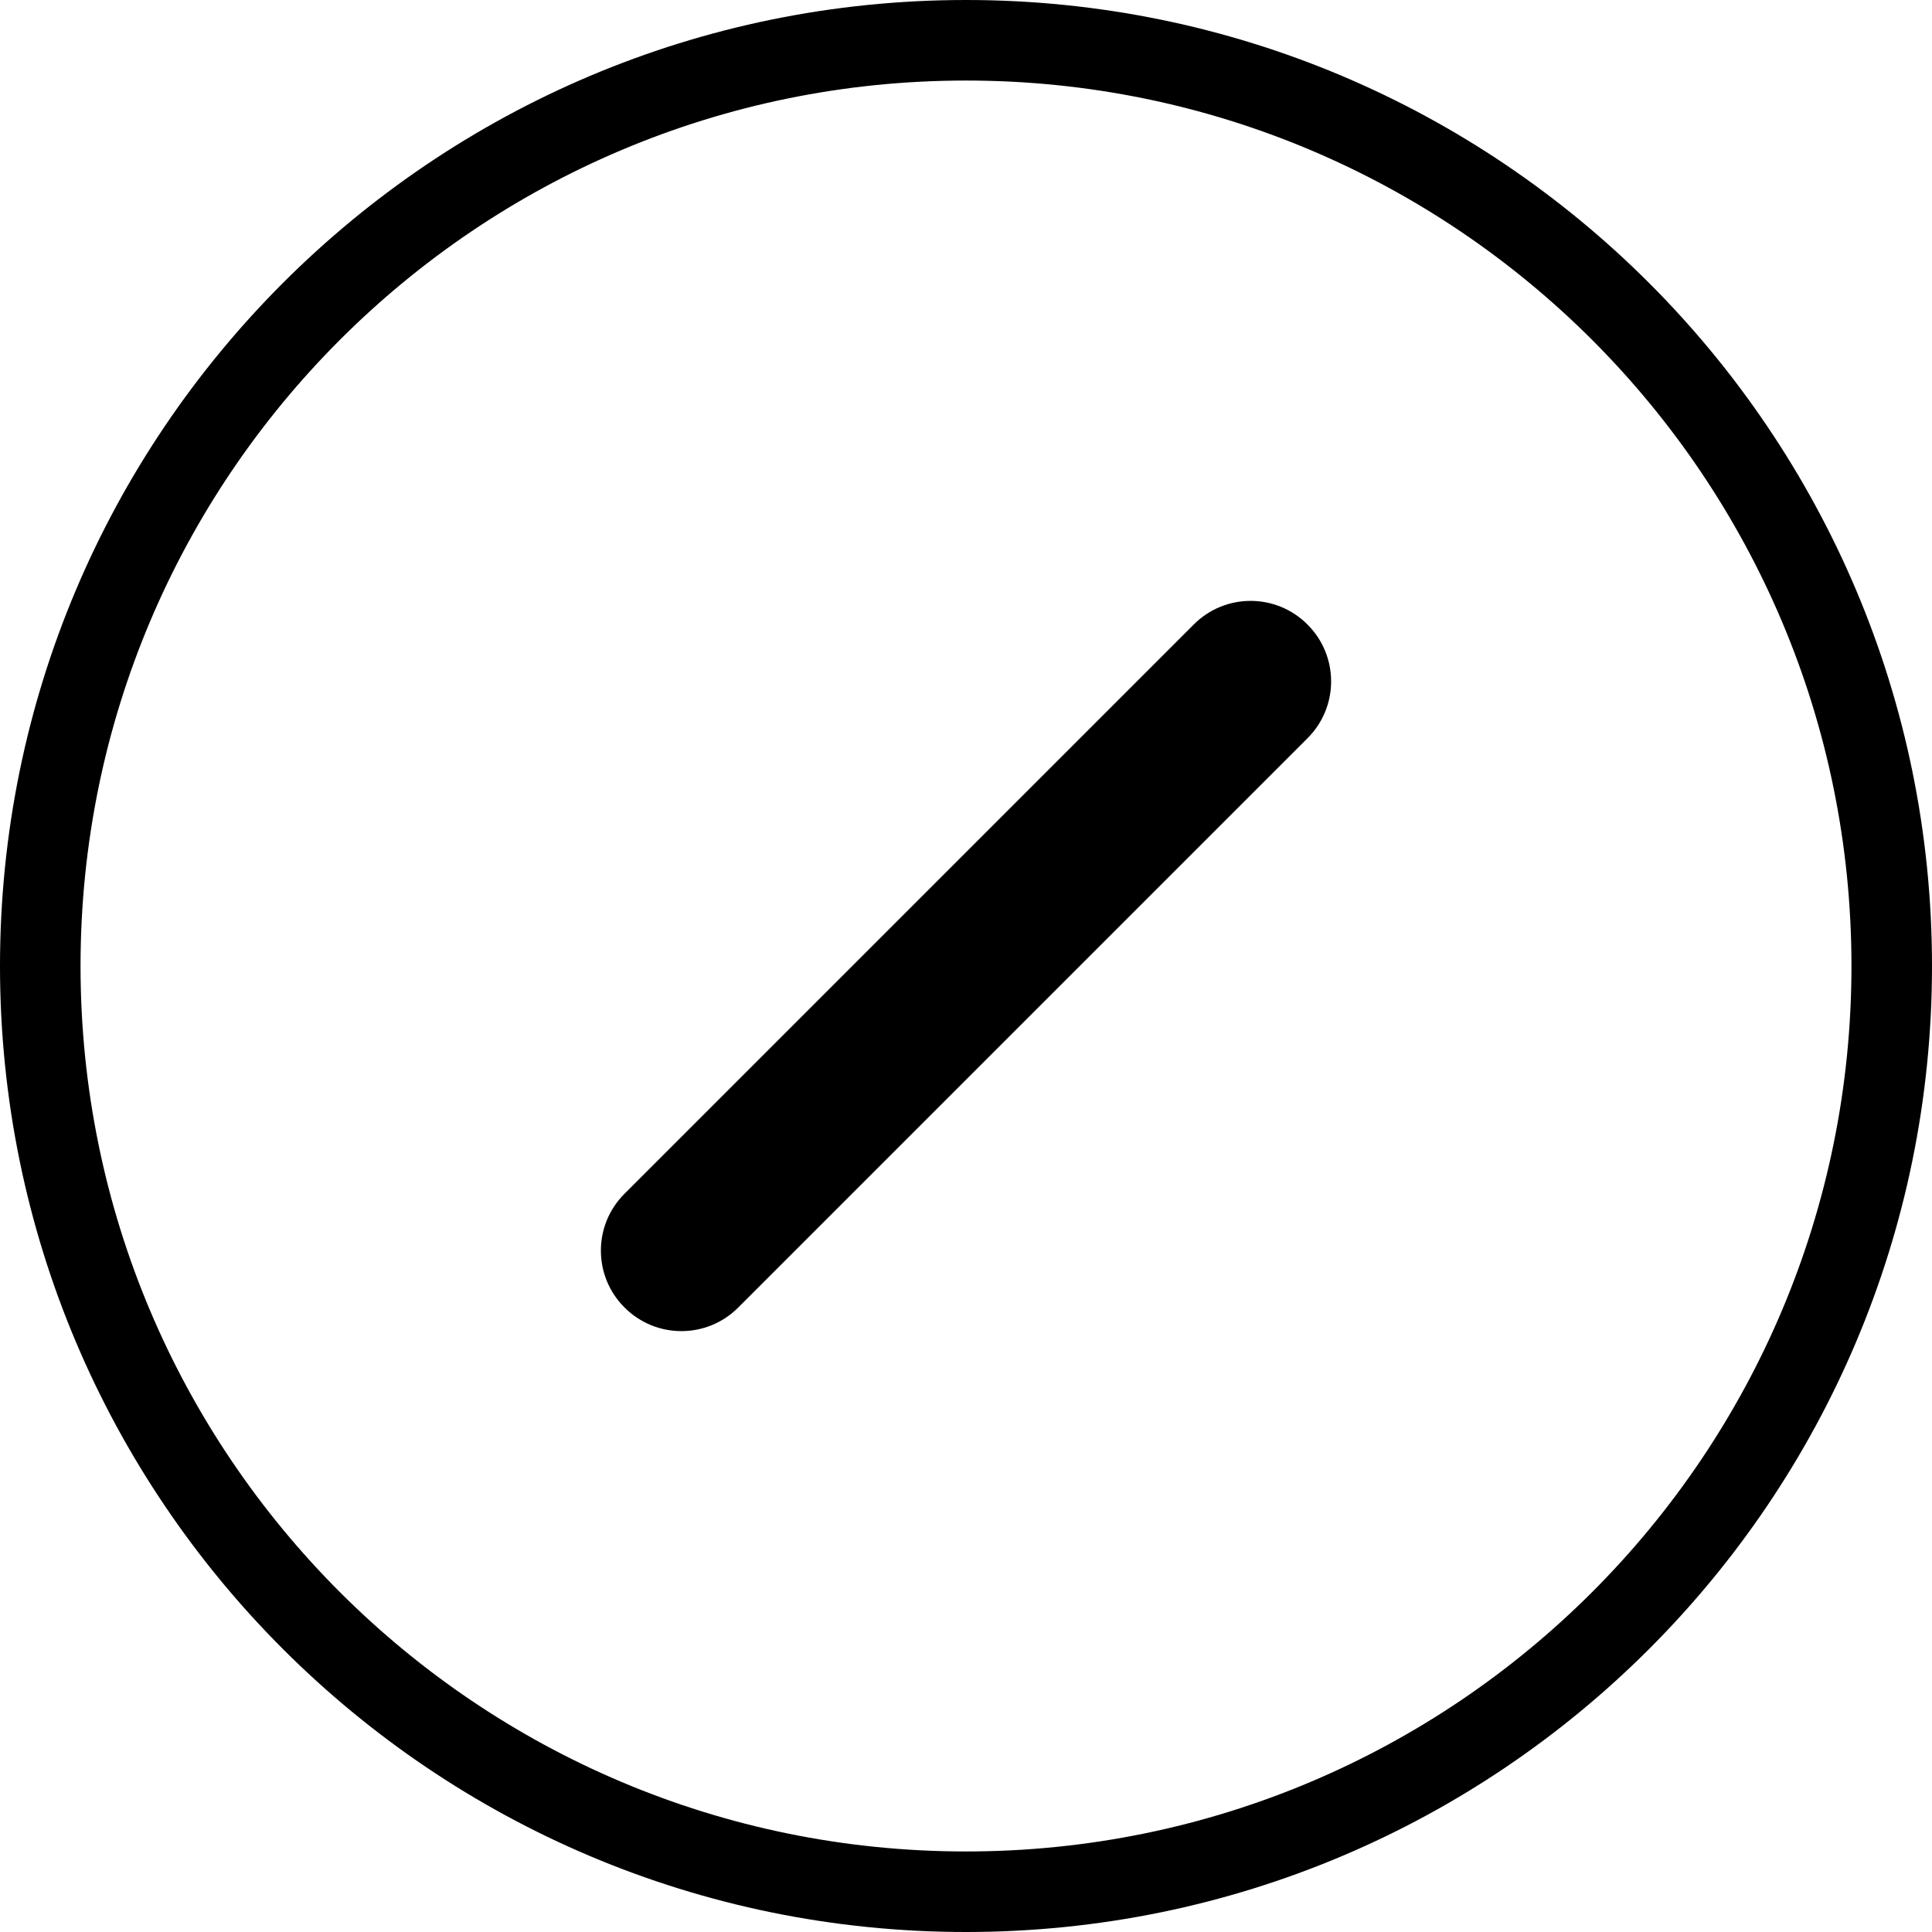 <svg width="16" height="16" viewBox="0 0 16 16" fill="none" xmlns="http://www.w3.org/2000/svg"><path d="M5.172 9.886C4.911 10.146 4.911 10.568 5.172 10.828C5.432 11.089 5.854 11.089 6.114 10.828L10.828 6.114C11.089 5.854 11.089 5.432 10.828 5.172C10.568 4.911 10.146 4.911 9.886 5.172L5.172 9.886Z" fill="currentColor"/><path fill-rule="evenodd" clip-rule="evenodd" d="M16 8C16 12.418 12.418 16 8 16C3.582 16 0 12.418 0 8C0 3.582 3.582 0 8 0C12.418 0 16 3.582 16 8ZM15.333 8C15.333 12.05 12.05 15.333 8 15.333C3.95 15.333 0.667 12.05 0.667 8C0.667 3.95 3.95 0.667 8 0.667C12.05 0.667 15.333 3.95 15.333 8Z" fill="currentColor"/></svg>
